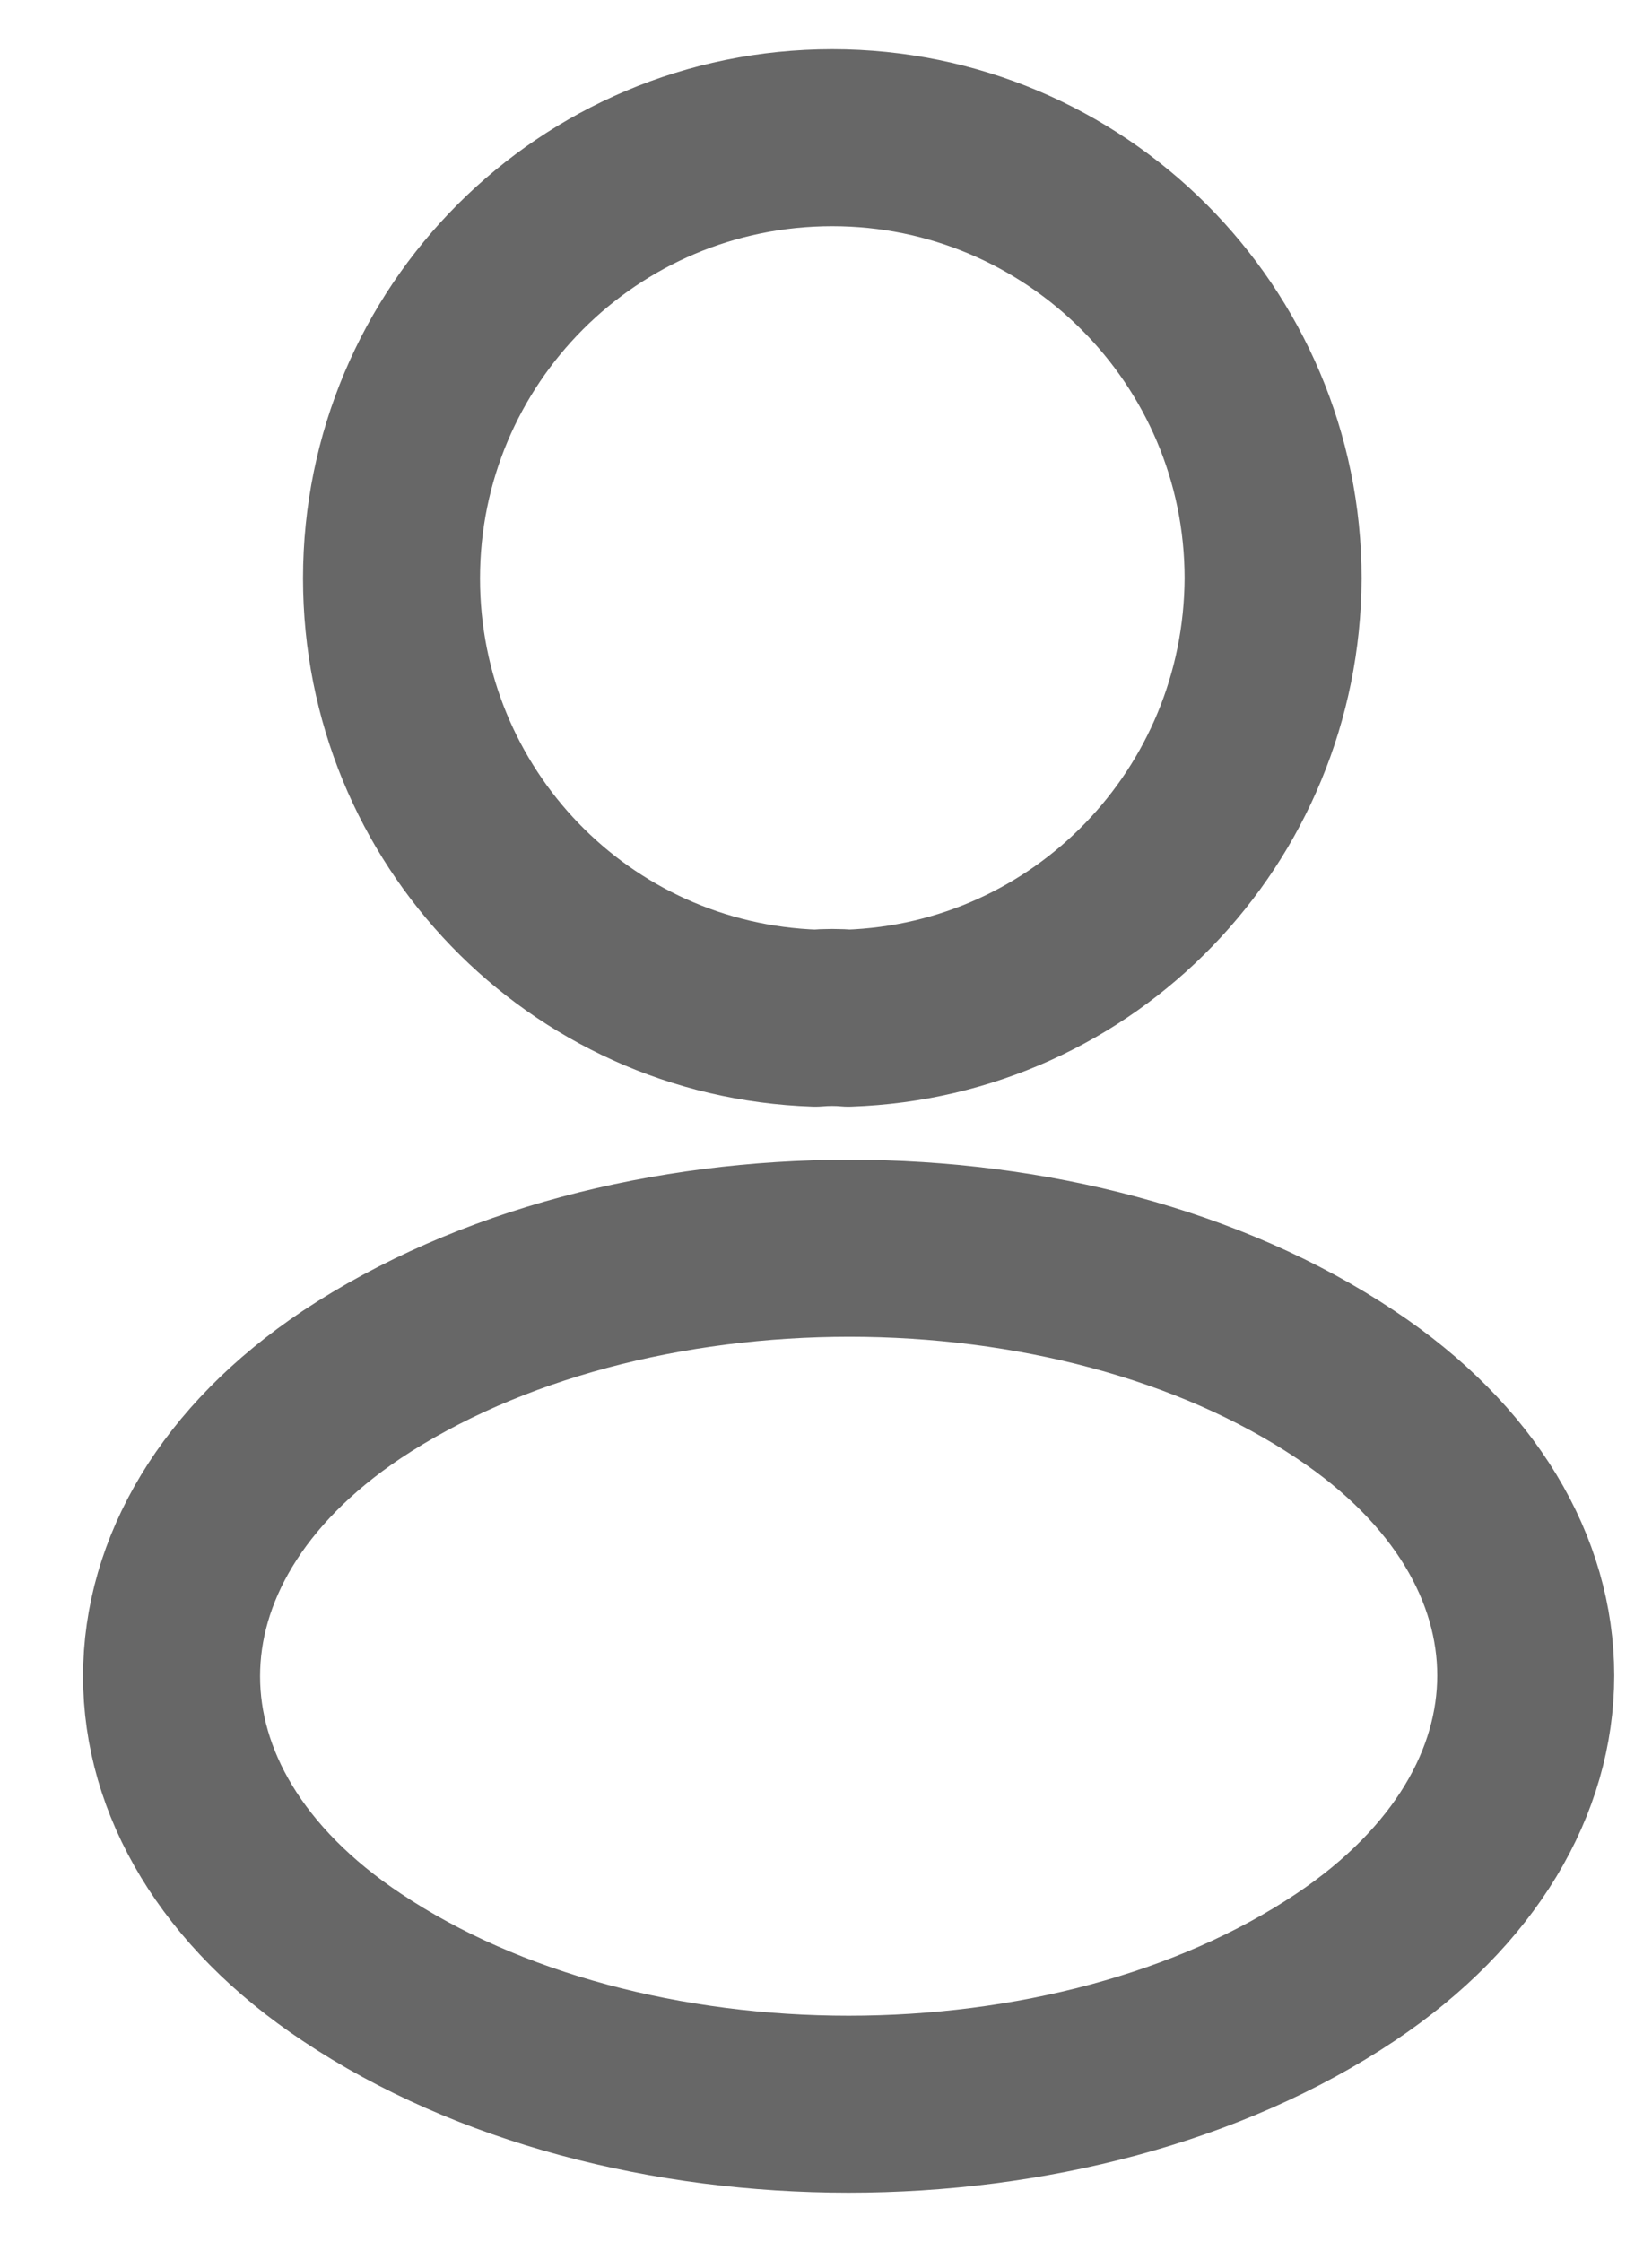 <svg width="14" height="19" viewBox="0 0 14 19" fill="none" xmlns="http://www.w3.org/2000/svg">
<path d="M7.188 8.629C7.104 8.621 7.003 8.621 6.91 8.629C4.908 8.562 3.318 6.921 3.318 4.902C3.318 2.841 4.984 1.167 7.053 1.167C9.114 1.167 10.789 2.841 10.789 4.902C10.78 6.921 9.19 8.562 7.188 8.629Z" stroke="#676767" stroke-width="1.5" stroke-linecap="round" stroke-linejoin="round"/>
<path d="M2.981 11.734C0.945 13.097 0.945 15.318 2.981 16.672C5.295 18.22 9.089 18.22 11.403 16.672C13.439 15.309 13.439 13.088 11.403 11.734C9.098 10.194 5.303 10.194 2.981 11.734Z" stroke="#676767" stroke-width="1.5" stroke-linecap="round" stroke-linejoin="round"/>
</svg>
